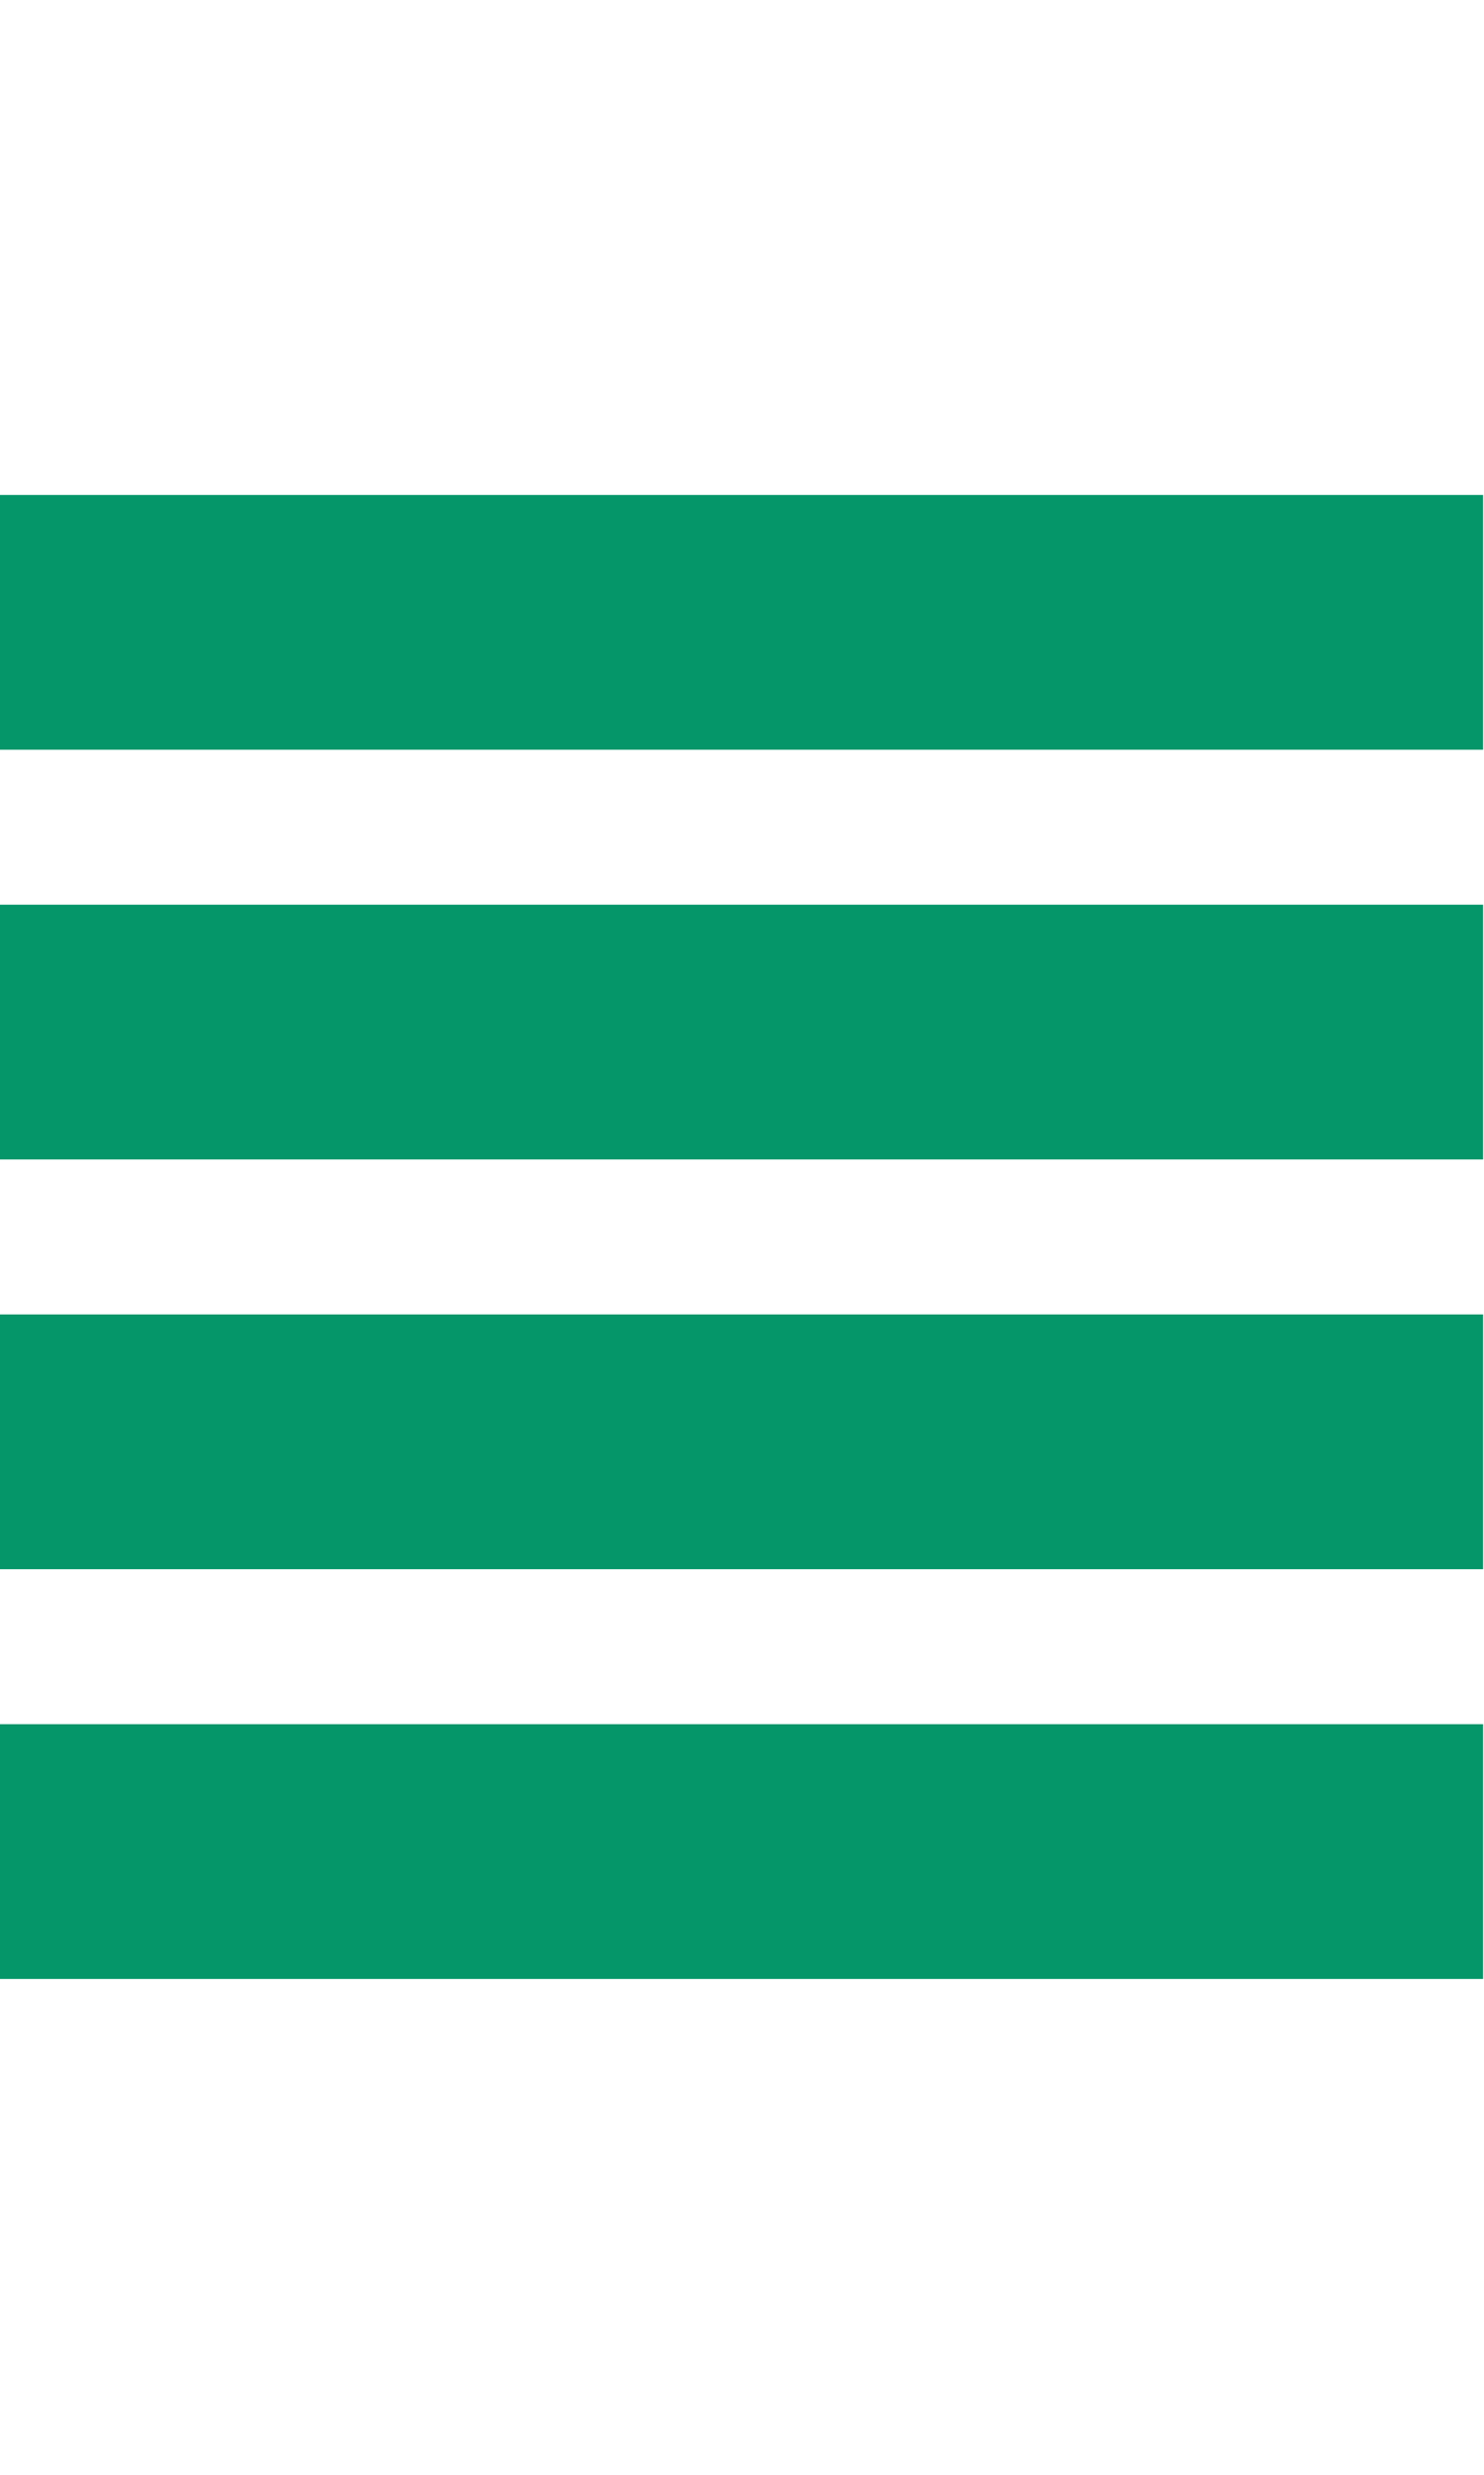 <?xml version="1.0" standalone="no"?>
<!DOCTYPE svg PUBLIC "-//W3C//DTD SVG 20010904//EN"
 "http://www.w3.org/TR/2001/REC-SVG-20010904/DTD/svg10.dtd">
<svg version="1.0" xmlns="http://www.w3.org/2000/svg"
 width="30pt" height="50pt" viewBox="0 0 1667 1667"
 preserveAspectRatio="xMidYMid meet">

<g transform="translate(0,1667) scale(0.1,-0.1)"
fill="#059669" stroke="none">
<path d="M0 15240 l0 -1430 8330 0 8330 0 0 1430 0 1430 -8330 0 -8330 0 0
-1430z"/>
<path d="M0 10640 l0 -1430 8330 0 8330 0 0 1430 0 1430 -8330 0 -8330 0 0
-1430z"/>
<path d="M0 6040 l0 -1430 8330 0 8330 0 0 1430 0 1430 -8330 0 -8330 0 0
-1430z"/>
<path d="M0 1440 l0 -1430 8330 0 8330 0 0 1430 0 1430 -8330 0 -8330 0 0
-1430z"/>
</g>
</svg>
